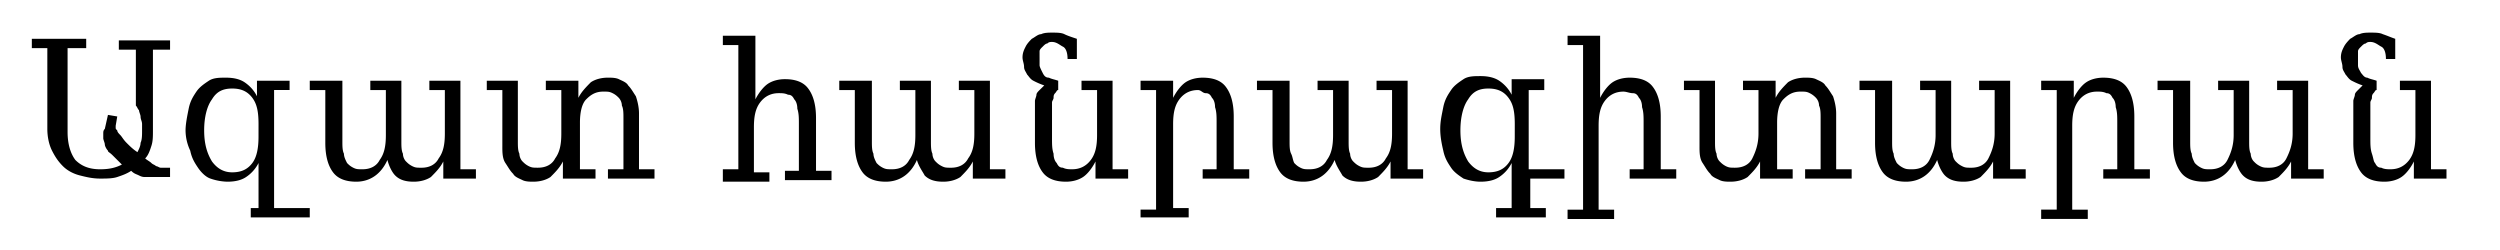 <svg xmlns="http://www.w3.org/2000/svg" viewBox="0 0 150 15"><path d="m7.035 6.988-.094.559v.094c0 .093 0 .093.094.183 0 .094.094.188.184.281.094.094.188.281.375.465.188.188.37.375.652.559.094-.184.188-.371.188-.559.09-.184.09-.465.09-.746v-.37c0-.189-.09-.278-.09-.466 0-.093-.094-.28-.094-.375-.094-.09-.094-.184-.188-.277V2.98H7.13v-.558h3.074v.558H9.176v4.844c0 .375 0 .652-.094.934-.09.28-.184.559-.371.746.094.094.281.184.371.277.094.094.188.094.281.188.094 0 .188.094.282.094h.558v.558H8.711c-.094 0-.188 0-.371-.094-.188-.093-.281-.093-.469-.277-.277.184-.559.277-.836.371-.28.094-.652.094-1.027.094-.465 0-.836-.094-1.211-.188-.371-.093-.742-.277-1.023-.558s-.465-.56-.653-.93c-.188-.375-.28-.84-.281-1.305V2.887h-.93v-.559h3.262v.559H4.055v5.03c0 .747.184 1.3.465 1.68.37.372.836.56 1.488.56.559 0 .934-.095 1.305-.282-.184-.188-.371-.371-.559-.559s-.277-.188-.277-.277c-.094-.094-.188-.281-.188-.375s-.094-.277-.093-.371v-.281c0-.094 0-.188.093-.278l.188-.84zm11.551 5.496v.559h-3.54v-.559h.466V9.781a2.2 2.2 0 0 1-.746.84c-.277.188-.652.28-1.118.281a3.32 3.32 0 0 1-1.023-.188c-.281-.093-.559-.375-.746-.652-.188-.28-.371-.559-.465-1.023a2.867 2.867 0 0 1-.281-1.215c0-.371.094-.836.187-1.3.094-.47.277-.747.465-1.028.188-.277.465-.465.746-.652.281-.184.652-.184 1.024-.184.469 0 .84.09 1.12.277.278.188.56.465.743.84v-.933h1.957v.558h-.93v7.082zm-3.074-5.031c0-.746-.094-1.21-.371-1.582-.281-.375-.652-.56-1.211-.559-.56 0-.934.184-1.211.649-.281.375-.47 1.03-.469 1.863 0 .84.188 1.4.469 1.863.277.375.652.652 1.21.653.56 0 .93-.184 1.212-.559.277-.371.37-.93.37-1.582zm7.734 2.145c-.375.836-1.03 1.3-1.863 1.304-.652 0-1.12-.188-1.399-.562-.28-.371-.465-.93-.465-1.77V5.402h-.933v-.558h1.957v3.633c0 .28 0 .562.094.746 0 .188.093.375.187.558.094.094.184.188.371.282s.281.093.559.093c.465 0 .84-.188 1.027-.558.277-.375.371-.84.371-1.493V5.402h-.933v-.558h1.863v3.633c0 .28 0 .562.094.746 0 .188.093.375.187.465.094.093.188.188.371.28.188.095.281.095.563.095.465 0 .836-.188 1.023-.56.277-.374.371-.84.371-1.491v-2.61h-.93v-.558h1.864v5.312h.93v.559h-1.957V9.688c-.184.375-.465.652-.743.933-.28.188-.652.281-1.027.281-.465 0-.836-.093-1.117-.375-.188-.188-.371-.559-.465-.93zm15.094.558h.93v.559h-2.793v-.559h.93V7.082c0-.281 0-.56-.094-.746a.714.714 0 0 0-.184-.465c-.094-.094-.188-.188-.375-.281s-.277-.094-.559-.094c-.465 0-.746.188-1.023.465-.28.28-.375.84-.375 1.398v2.797h.934v.559h-1.957V9.687c-.188.375-.465.652-.746.934-.277.188-.652.28-1.024.281-.188 0-.465 0-.652-.094s-.465-.188-.559-.375c-.188-.184-.28-.37-.469-.652-.184-.277-.184-.652-.183-1.023V5.402h-.934v-.558h1.864v3.632c0 .281 0 .562.093.746 0 .188.094.375.188.465.094.094.188.188.37.282.189.093.282.093.56.093.469 0 .84-.188 1.027-.558.277-.375.37-.84.37-1.492v-2.61h-.929v-.558h1.953V5.87c.188-.375.47-.652.746-.934.281-.188.652-.277 1.028-.277.184 0 .465 0 .652.09.184.094.465.188.559.375.184.188.277.37.464.652.094.277.188.652.188 1.023zm5.031.559v-.559h.93V2.703h-.93v-.558h1.953V5.96c.188-.37.47-.742.746-.93.281-.188.652-.28 1.027-.28.652 0 1.12.187 1.395.562.281.37.469.93.469 1.77v3.167h.93v.559h-2.794v-.559h.836V7.453c0-.37 0-.652-.093-.93 0-.28-.09-.468-.184-.562-.094-.184-.188-.277-.375-.277-.184-.094-.371-.094-.559-.094-.465 0-.836.188-1.117.559-.28.375-.37.84-.37 1.492v2.699h.929v.562H43.37zm11.645-1.117c-.371.836-1.02 1.3-1.863 1.304-.652 0-1.12-.188-1.399-.562-.277-.371-.465-.93-.465-1.77V5.402h-.933v-.558h1.957v3.633c0 .28 0 .562.094.746 0 .188.093.375.187.558.094.094.188.188.371.282.188.093.281.093.559.093.469 0 .84-.188 1.027-.558.277-.375.371-.84.371-1.493V5.402h-.93v-.558h1.864v3.633c0 .28 0 .562.09.746 0 .188.093.375.187.465.094.093.188.188.375.28.184.095.277.095.559.095.465 0 .836-.188 1.023-.56.281-.374.371-.84.371-1.491v-2.61h-.93v-.558h1.864v5.312h.93v.559H58.37V9.688c-.188.375-.469.652-.746.933-.28.188-.652.281-1.027.281-.465 0-.836-.093-1.117-.375-.094-.188-.371-.559-.465-.93zm7.359-6.153v.47c0 .093.094.276.188.464s.187.28.37.281c.189.09.282.09.56.184v.558c-.09 0-.09.094-.184.188s-.094.188-.094.281c0 .09-.094.184-.094.277v2.145c0 .371 0 .652.094.93 0 .28.094.465.187.558.09.188.184.281.371.281.188.094.371.094.559.094.465 0 .84-.188 1.117-.558.281-.375.375-.84.375-1.493V5.402h-.933v-.558h1.863v5.312h.934v.559H65.73V9.688c-.188.375-.465.746-.747.933s-.652.281-1.023.281c-.652 0-1.12-.188-1.398-.562-.281-.371-.465-.93-.465-1.77V6.055c0-.094.09-.277.09-.371s.093-.188.187-.282c.094-.09.188-.184.281-.277a4.376 4.376 0 0 1-.652-.281c-.188-.094-.281-.277-.375-.371-.09-.188-.184-.281-.184-.465 0-.188-.093-.375-.093-.563 0-.277.094-.465.187-.648.09-.188.277-.375.371-.469.188-.094.371-.277.559-.277.188-.094.465-.094.652-.094.281 0 .56 0 .746.094s.465.184.746.277V3.54h-.558c0-.37-.094-.652-.281-.742-.188-.094-.371-.281-.653-.281-.094 0-.188 0-.281.093-.09 0-.184.094-.277.188-.094.09-.188.184-.188.277v.371zm6.059 9.692v-.559h.93V5.403h-.93v-.559h1.953v1.027c.188-.375.47-.746.746-.933.281-.188.652-.277 1.027-.278.652 0 1.12.184 1.395.559.281.371.469.93.469 1.77v3.167h.93v.56H72.16v-.56h.836V7.36c0-.371 0-.652-.093-.93 0-.281-.09-.47-.184-.559-.094-.188-.188-.28-.375-.28-.184 0-.277-.189-.465-.188-.465 0-.84.188-1.117.558-.281.375-.375.84-.375 1.492v5.032h.934v.558h-2.887zm11.644-3.539c-.375.836-1.02 1.3-1.863 1.304-.652 0-1.12-.188-1.399-.562-.277-.371-.465-.93-.465-1.77V5.402h-.933v-.558h1.957v3.633c0 .28 0 .562.094.746.093.188.093.375.187.558.094.094.184.188.371.282s.281.093.559.093c.469 0 .84-.188 1.027-.558.277-.375.371-.84.371-1.493V5.402h-.93v-.558h1.864v3.633c0 .28 0 .562.09.746 0 .188.093.375.187.465.094.093.188.188.371.28.188.095.281.095.563.095.465 0 .836-.188 1.023-.56.281-.374.371-.84.371-1.491v-2.61h-.93v-.558h1.864v5.312h.93v.559h-1.954V9.688c-.188.375-.469.652-.746.933-.28.188-.652.281-1.027.281-.465 0-.836-.093-1.117-.375-.094-.188-.371-.559-.465-.93zm13.789.558v.559h-2.05v1.77h.933v.558h-2.985v-.559h.934V9.781a2.2 2.2 0 0 1-.746.84c-.277.188-.652.28-1.117.281-.375 0-.746-.094-1.024-.187-.28-.188-.562-.375-.746-.653-.188-.28-.375-.559-.469-1.023-.09-.375-.184-.84-.183-1.305 0-.469.094-.84.183-1.305.094-.469.281-.746.47-1.027.183-.277.464-.465.745-.652.277-.184.648-.184 1.024-.184.465 0 .84.094 1.117.278.28.188.559.469.746.84V4.75h1.957v.652h-.934v4.754zm-2.98-2.703c0-.746-.094-1.21-.376-1.582-.276-.375-.651-.56-1.21-.559-.56 0-.93.184-1.211.649-.277.375-.465 1.03-.465 1.863 0 .84.188 1.4.465 1.863.28.375.652.652 1.21.653.56 0 .935-.184 1.212-.559.28-.37.374-.93.374-1.582zm5.121-1.582c.188-.375.469-.746.746-.933.281-.188.652-.277 1.027-.278.652 0 1.12.184 1.395.559.28.37.469.93.469 1.77v3.167h.93v.559H97.78v-.559h.836V7.36c0-.37 0-.652-.093-.93 0-.28-.09-.468-.184-.558-.094-.188-.188-.28-.375-.281-.184 0-.371-.094-.559-.094-.465 0-.84.188-1.117.559-.28.375-.37.84-.371 1.492v5.031h.93v.559h-2.793v-.559h.93V2.703h-.93v-.559h1.953v3.727zm14.162 4.285h.93v.559h-2.793v-.559h.93V7.082c0-.281 0-.56-.094-.746a.694.694 0 0 0-.184-.465 1.292 1.292 0 0 0-.375-.281c-.184-.094-.277-.094-.559-.094-.465 0-.746.188-1.023.465-.28.28-.375.84-.375 1.398v2.797h.934v.559h-1.957V9.687c-.188.375-.465.652-.746.934-.277.188-.652.28-1.024.281-.188 0-.465 0-.652-.094s-.465-.188-.559-.375c-.188-.184-.28-.37-.465-.652-.188-.277-.188-.652-.187-1.023V5.402h-.934v-.558h1.864v3.632c0 .281 0 .562.093.746 0 .188.094.375.188.465.094.094.188.188.37.282.189.093.282.093.56.093.469 0 .84-.188 1.027-.558.184-.375.37-.84.37-1.492v-2.61h-.929v-.558h1.957V5.87c.184-.375.465-.652.742-.934.281-.188.652-.277 1.028-.277.184 0 .465 0 .652.09.184.094.465.188.559.375.184.188.277.37.464.652.094.277.188.652.188 1.023zm6.06-.558c-.371.836-1.02 1.3-1.863 1.304-.652 0-1.12-.188-1.399-.562-.277-.371-.465-.93-.465-1.77V5.402h-.933v-.558h1.957v3.633c0 .28 0 .562.094.746 0 .188.093.375.187.558.094.094.188.188.371.282.188.093.281.093.559.093.469 0 .84-.188 1.027-.558.184-.375.371-.84.371-1.493V5.402h-.93v-.558h1.864v3.633c0 .28 0 .562.094.746 0 .188.09.375.183.465.094.093.188.188.375.28.184.095.277.095.559.095.465 0 .836-.188 1.023-.56.188-.374.375-.84.375-1.491v-2.61h-.933v-.558h1.863v5.312h.933v.559h-1.957V9.688c-.188.375-.469.652-.746.933-.28.188-.652.281-1.023.281-.47 0-.84-.093-1.121-.375-.184-.188-.371-.559-.465-.93zm6.24 3.539v-.559h.934V5.403h-.934v-.559h1.957v1.027c.188-.375.465-.746.746-.933.277-.188.652-.277 1.023-.278.652 0 1.12.184 1.399.559.277.371.465.93.465 1.77v3.167h.933v.56h-2.797v-.56h.84V7.36c0-.371 0-.652-.093-.93 0-.281-.094-.47-.188-.559-.094-.188-.188-.28-.371-.28-.188-.095-.375-.095-.559-.095-.469 0-.84.188-1.12.559-.278.375-.372.84-.372 1.492v5.031h.934v.559h-2.797zm11.64-3.539c-.371.836-1.02 1.3-1.863 1.304-.652 0-1.12-.188-1.395-.562-.28-.371-.469-.93-.469-1.77V5.402h-.93v-.558h1.958v3.633c0 .28 0 .562.094.746 0 .188.09.375.183.558.094.094.188.188.375.282.184.093.277.093.559.093.465 0 .836-.188 1.023-.558.188-.375.375-.84.375-1.493V5.402h-.933v-.558h1.863v3.633c0 .28 0 .562.094.746 0 .188.093.375.187.465.09.093.184.188.371.28s.281.095.559.095c.465 0 .84-.188 1.023-.56.188-.374.375-.84.375-1.491v-2.61h-.933v-.558h1.863v5.312h.933v.559h-1.957V9.688c-.188.375-.465.652-.746.933-.277.188-.652.281-1.023.281-.465 0-.84-.093-1.117-.375-.188-.188-.375-.559-.469-.93zm7.37-6.153v.47c0 .183.09.276.184.464.093.094.188.28.375.281.184.09.277.09.558.184v.558c-.094 0-.094.094-.187.188s-.094.188-.094.281c0 .09-.094.184-.094.277v2.145c0 .371 0 .652.094.93.094.28.094.465.187.558.094.188.188.281.372.281.188.094.375.094.562.094.465 0 .836-.188 1.117-.558.277-.375.371-.84.371-1.493V5.402h-.93v-.558h1.864v5.312h.93v.559h-1.957V9.688c-.184.375-.465.746-.746.933-.277.188-.648.281-1.024.281-.652 0-1.12-.188-1.398-.562-.277-.371-.465-.93-.465-1.77V6.055c0-.094.094-.277.094-.371s.093-.188.187-.282l.277-.277c-.277-.094-.465-.188-.652-.281-.184-.094-.277-.277-.371-.371-.094-.188-.188-.281-.187-.465 0-.188-.094-.375-.094-.563 0-.277.094-.465.187-.648.094-.188.281-.375.371-.469.188-.094.375-.277.559-.277.188-.094.469-.094.652-.094.281 0 .562 0 .746.094.281.094.47.184.746.277V3.54h-.558c0-.37-.094-.652-.281-.742-.184-.094-.371-.281-.653-.281-.09 0-.184 0-.277.093-.094 0-.188.094-.281.188-.094.09-.184.184-.184.277v.371z"/></svg>
